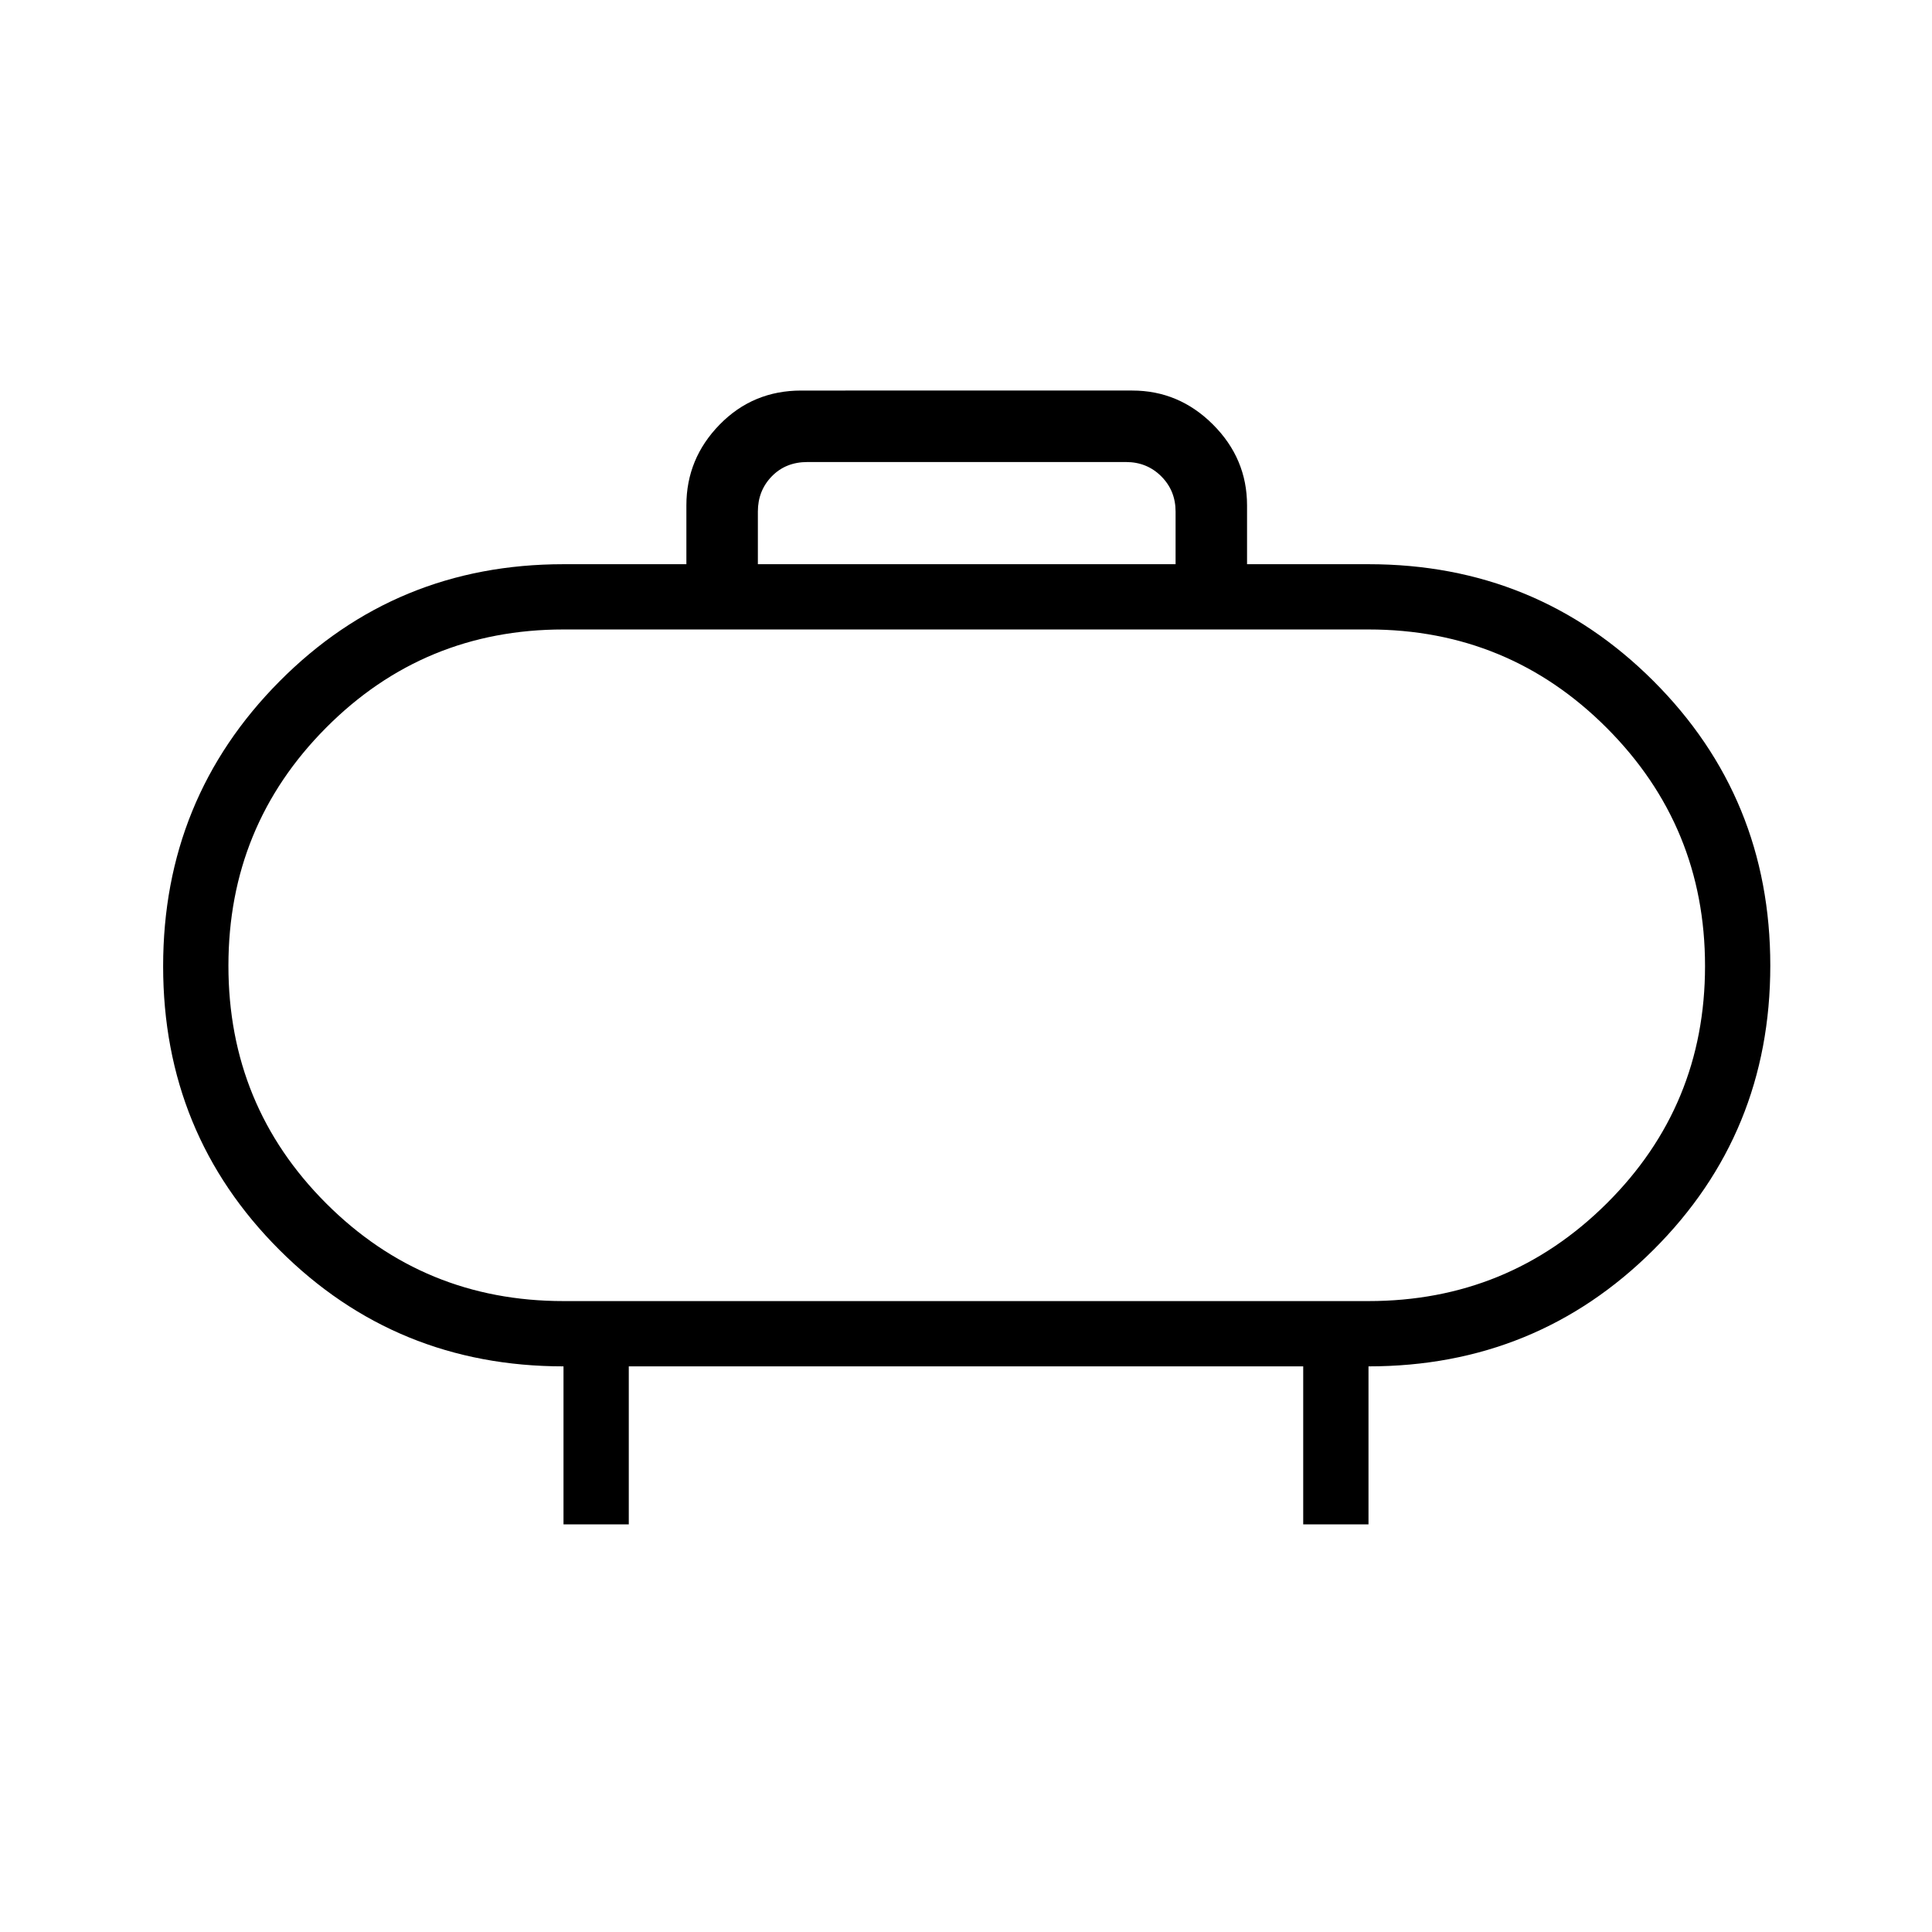 <svg xmlns="http://www.w3.org/2000/svg" height="40" viewBox="0 -960 960 960" width="40"><path d="M280-313.5h400q69.55 0 118.39-48.55 48.83-48.54 48.83-117.93 0-69.39-48.83-118.31-48.84-48.93-118.39-48.93H280q-69.4 0-117.95 48.8-48.55 48.79-48.55 118.29t48.55 118.07Q210.6-313.5 280-313.5ZM480-480ZM376.58-679.65h207.56v-26.16q0-10.38-7.11-17.5-7.12-7.11-17.5-7.11H401.19q-10.77 0-17.69 7.11-6.92 7.12-6.92 17.5v26.16ZM280-202.54v-78.52q-83.18 0-141.06-57.77-57.88-57.77-57.88-141.06 0-83.29 57.8-141.53 57.8-58.23 141.14-58.23h61.06v-29.24q0-23.23 16.53-40.14t40.53-16.91H562.6q23.24 0 40.14 16.91 16.91 16.91 16.91 40.14v29.24H680q83.48 0 141.57 58.02 58.08 58.03 58.08 141.42 0 83.39-58.08 141.27-58.09 57.88-141.57 57.88v78.52h-32.44v-78.52H312.44v78.52H280Z"/></svg>